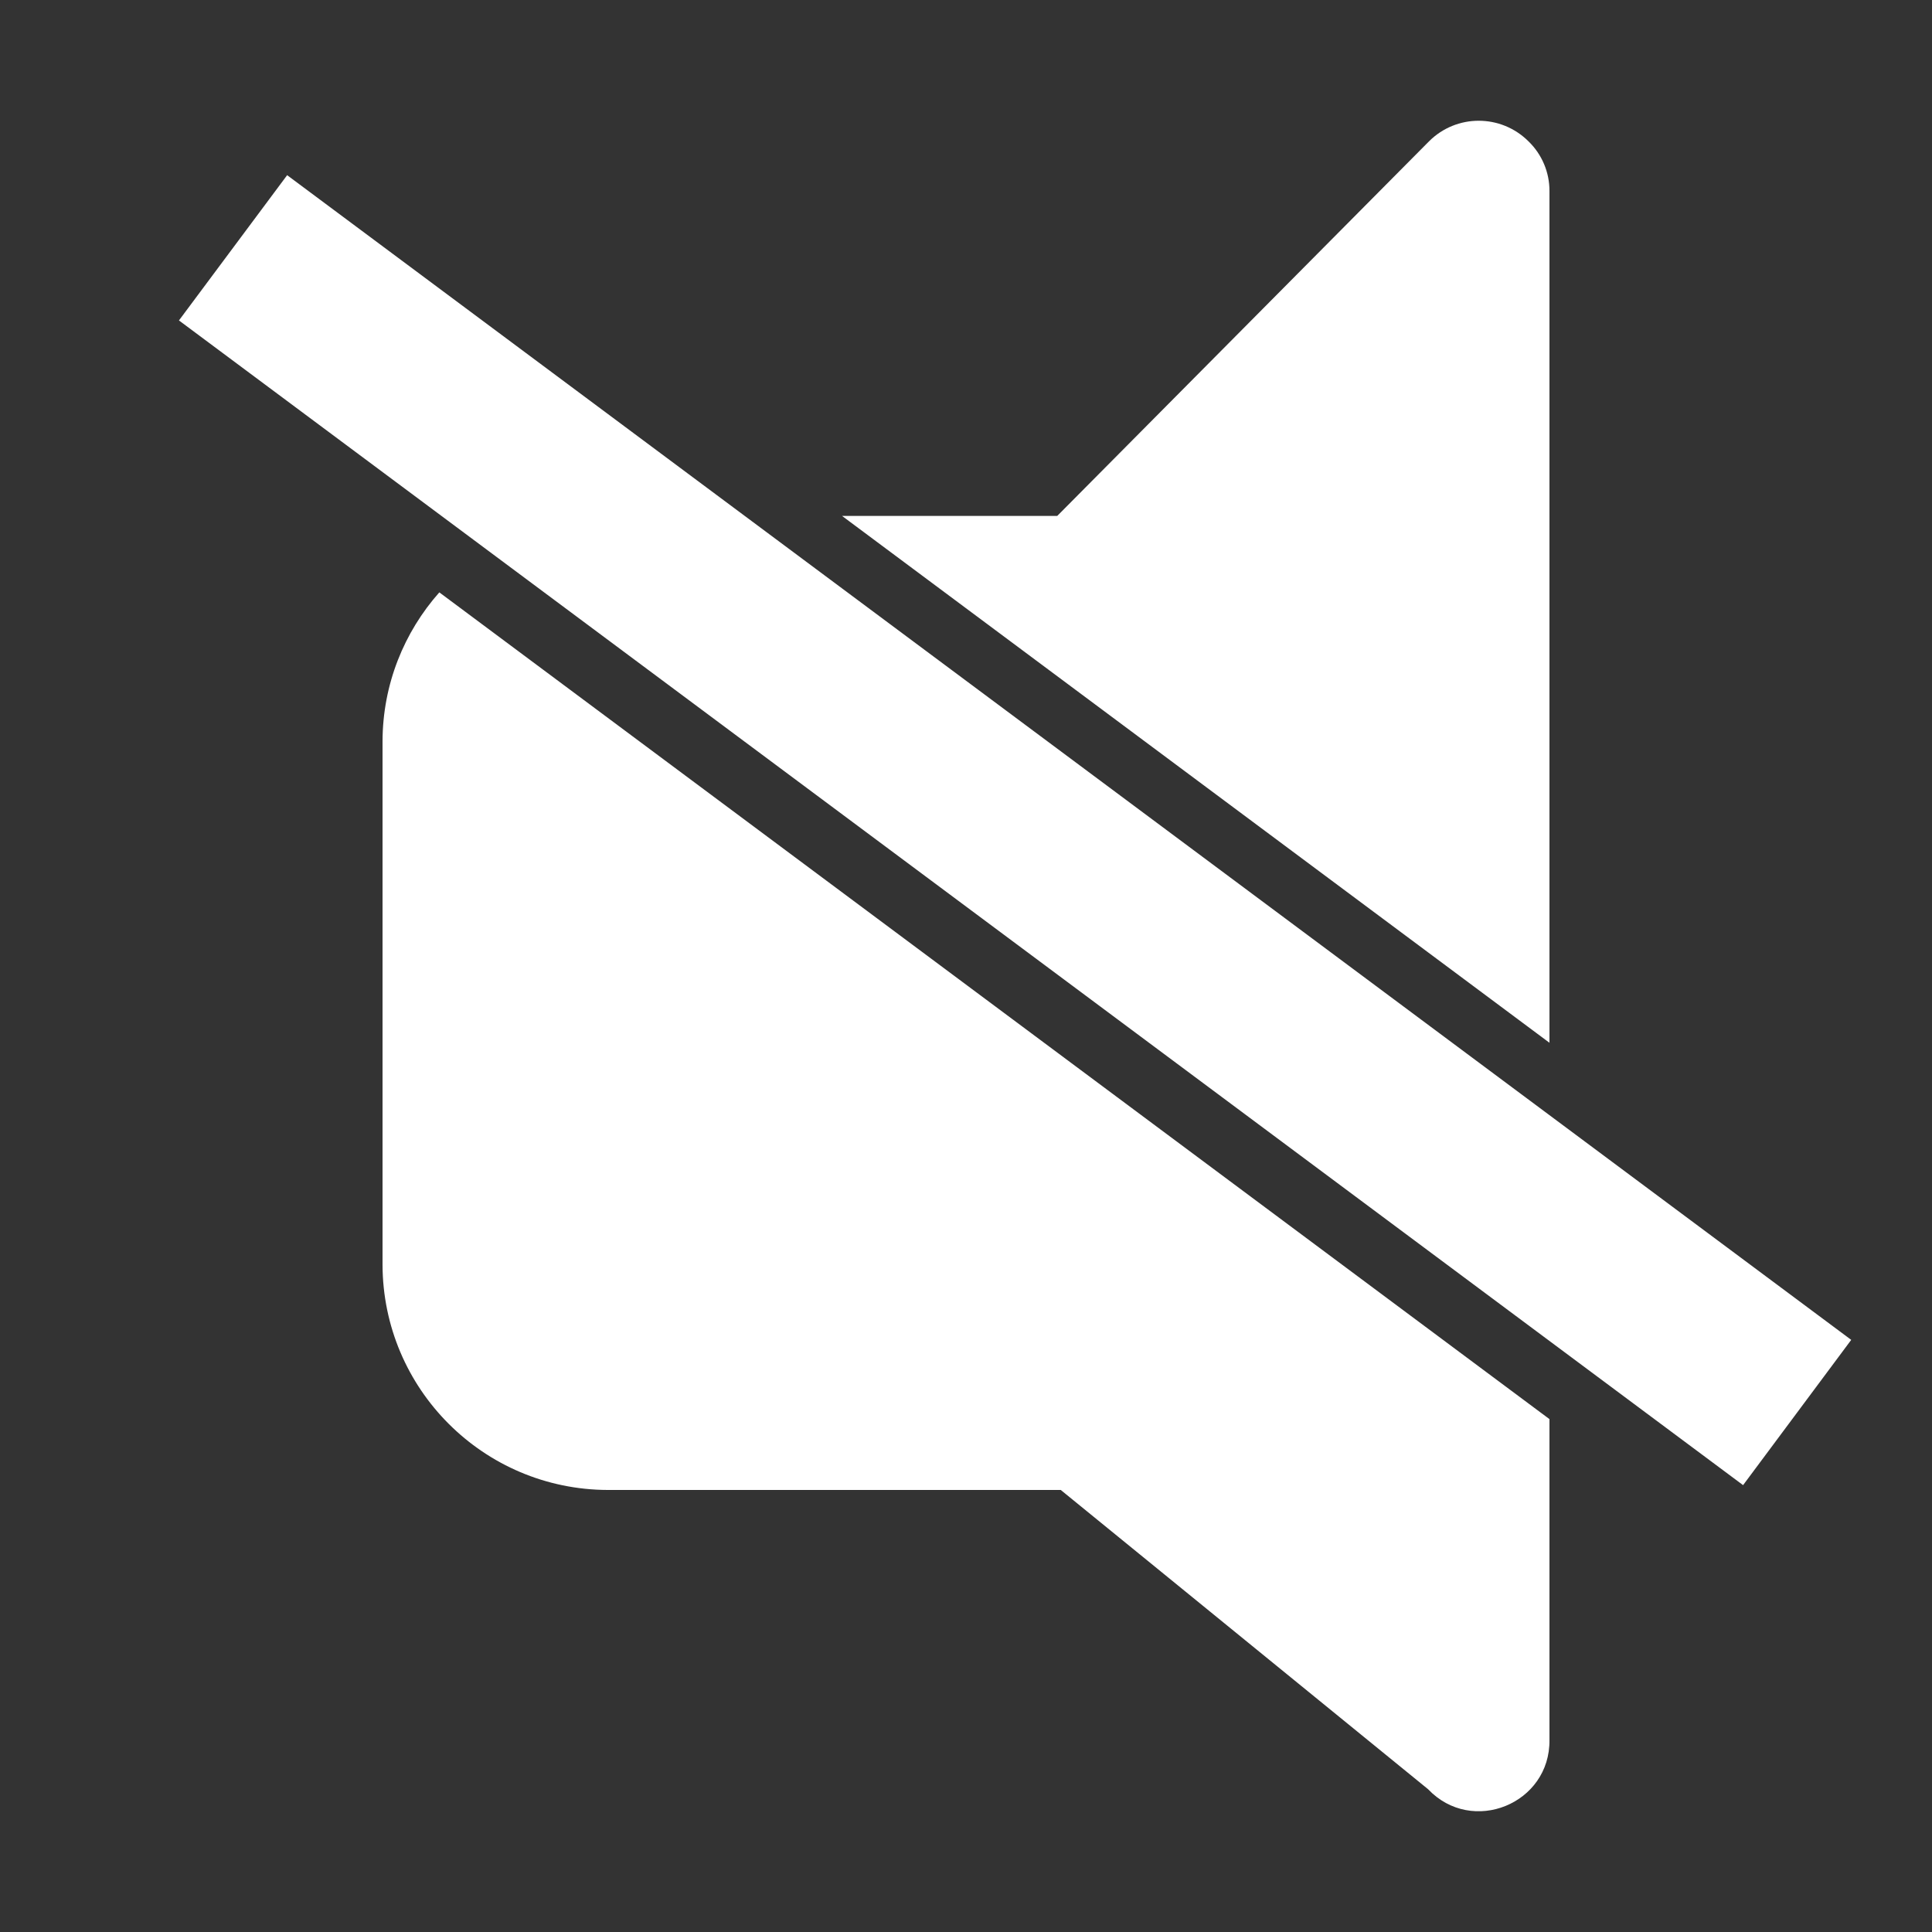<?xml version="1.0" encoding="UTF-8" standalone="no"?>
<svg
   id="Layer_1"
   data-name="Layer 1"
   viewBox="0 0 64 64"
   version="1.1"
   sodipodi:docname="fx_off.svg"
   width="64"
   height="64"
   inkscape:version="1.2.1 (9c6d41e410, 2022-07-14)"
   xmlns:inkscape="http://www.inkscape.org/namespaces/inkscape"
   xmlns:sodipodi="http://sodipodi.sourceforge.net/DTD/sodipodi-0.dtd"
   xmlns="http://www.w3.org/2000/svg"
   xmlns:svg="http://www.w3.org/2000/svg"
   xmlns:rdf="http://www.w3.org/1999/02/22-rdf-syntax-ns#"
   xmlns:cc="http://creativecommons.org/ns#"
   xmlns:dc="http://purl.org/dc/elements/1.1/">
  <rect x="0" y="0" width="64" height="64" fill="#333333" stroke="none"/>
  <defs
     id="defs427" />
  <sodipodi:namedview
     id="namedview425"
     pagecolor="#ffffff"
     bordercolor="#000000"
     borderopacity="0.25"
     inkscape:showpageshadow="2"
     inkscape:pageopacity="0.0"
     inkscape:pagecheckerboard="true"
     inkscape:deskcolor="#d1d1d1"
     showgrid="true"
     inkscape:zoom="9.8333333"
     inkscape:cx="27.661017"
     inkscape:cy="40.728814"
     inkscape:window-width="1920"
     inkscape:window-height="1137"
     inkscape:window-x="-8"
     inkscape:window-y="-1"
     inkscape:window-maximized="1"
     inkscape:current-layer="Layer_1">
    <inkscape:grid
       type="xygrid"
       id="grid595" />
  </sodipodi:namedview>
  <title
     id="title420">volume-mute</title>
  <path
     id="path422"
     style="stroke-width:1;fill:#ffffff"
     d="M 48.984 4 C 48.387 4 47.791 4.228 47.336 4.684 L 35.023 17.09 L 27.893 17.09 L 51.328 34.543 L 51.328 6.328 C 51.33 5.709 51.08 5.115 50.635 4.684 C 50.179 4.228 49.582 4 48.984 4 z M 9.512 5.803 L 5.928 10.615 L 57.742 49.197 L 61.324 44.385 L 9.512 5.803 z M 14.553 19.623 C 13.388 20.939 12.676 22.664 12.672 24.559 L 12.672 41.891 C 12.681 46.011 16.018 49.348 20.139 49.357 L 35.139 49.357 L 47.307 59.27 C 48.768 60.808 51.358 59.753 51.328 57.631 L 51.328 47.01 L 14.553 19.623 z " />
  <g
     id="path838">
    <path
       style="color:#000000;fill:#00ff00;stroke-width:10;stroke-linecap:square;-inkscape-stroke:none"
       d="M 10,10 57,45"
       id="path999" />
  </g>
</svg>
